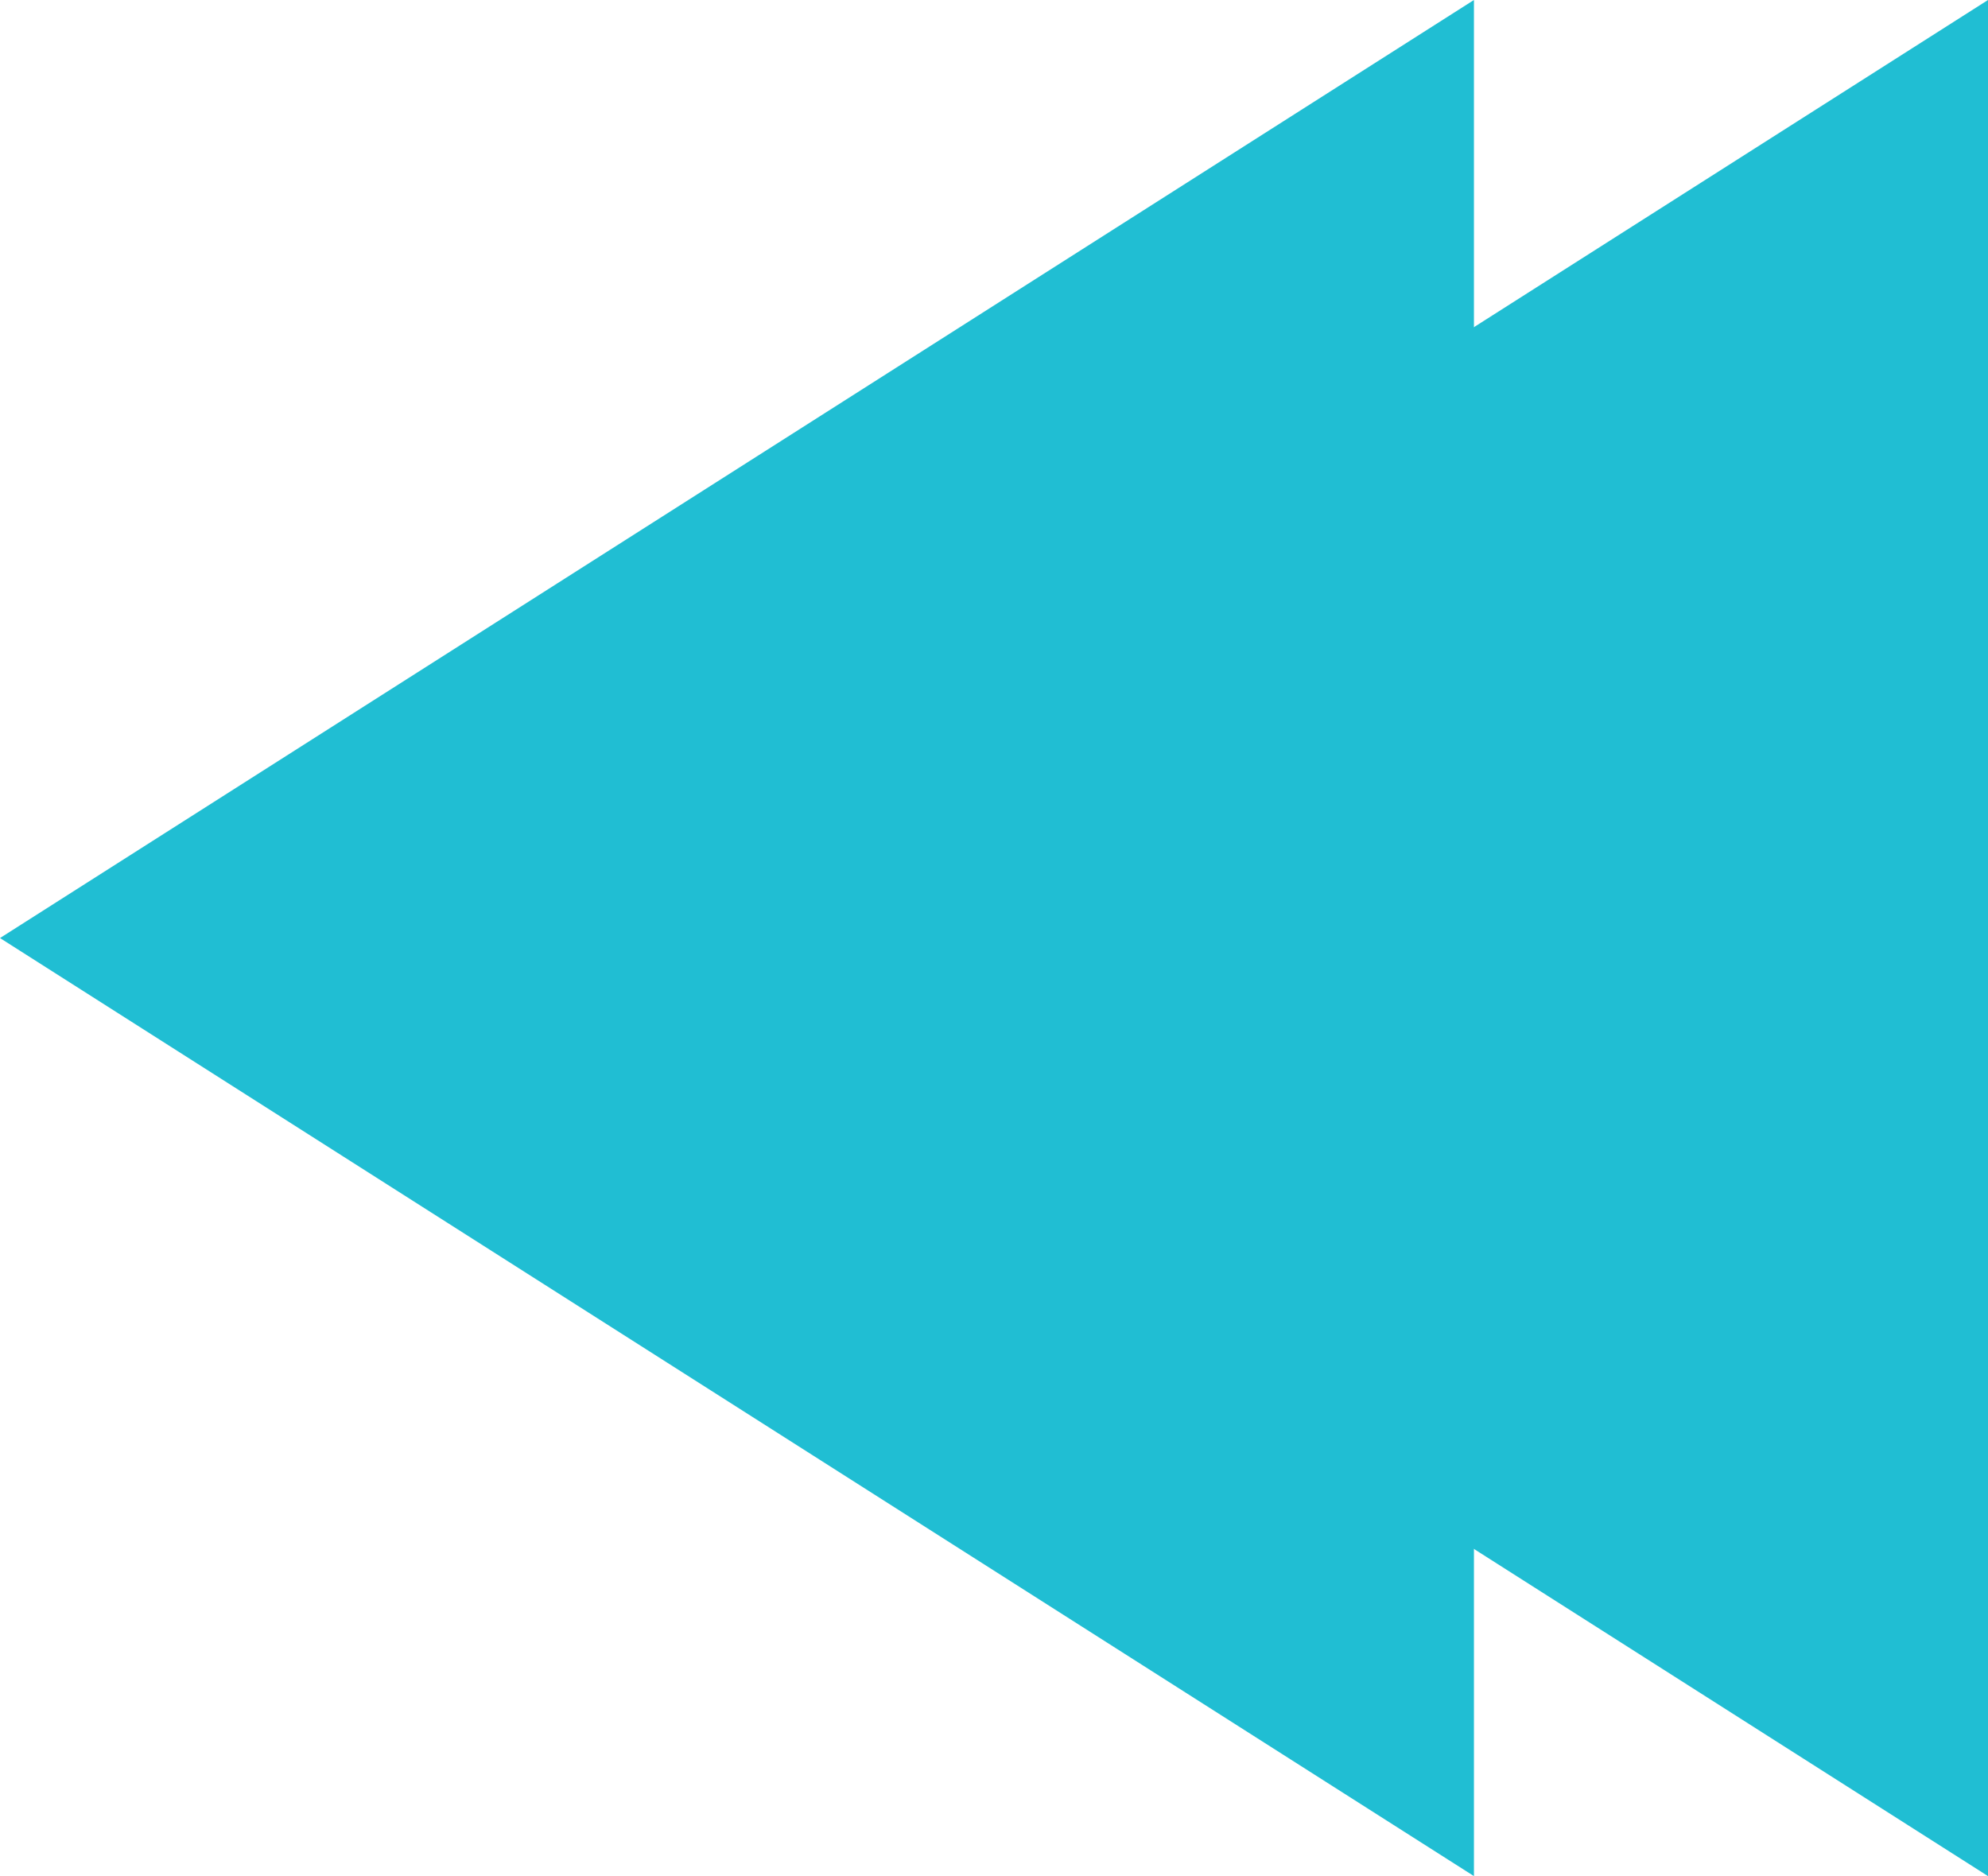 <svg id="Grupo_134" data-name="Grupo 134" xmlns="http://www.w3.org/2000/svg" width="74.816" height="70.599" viewBox="0 0 74.816 70.599">
  <path id="Icon_material-play-arrow" data-name="Icon material-play-arrow" d="M67.47,7.5V78.1L12,42.8Z" transform="translate(7.346 -7.5)" fill="#20bed3"/>
  <path id="Icon_material-play-arrow-2" data-name="Icon material-play-arrow" d="M67.47,7.5V78.1L12,42.8Z" transform="translate(-12 -7.5)" fill="#20bed3"/>
</svg>
